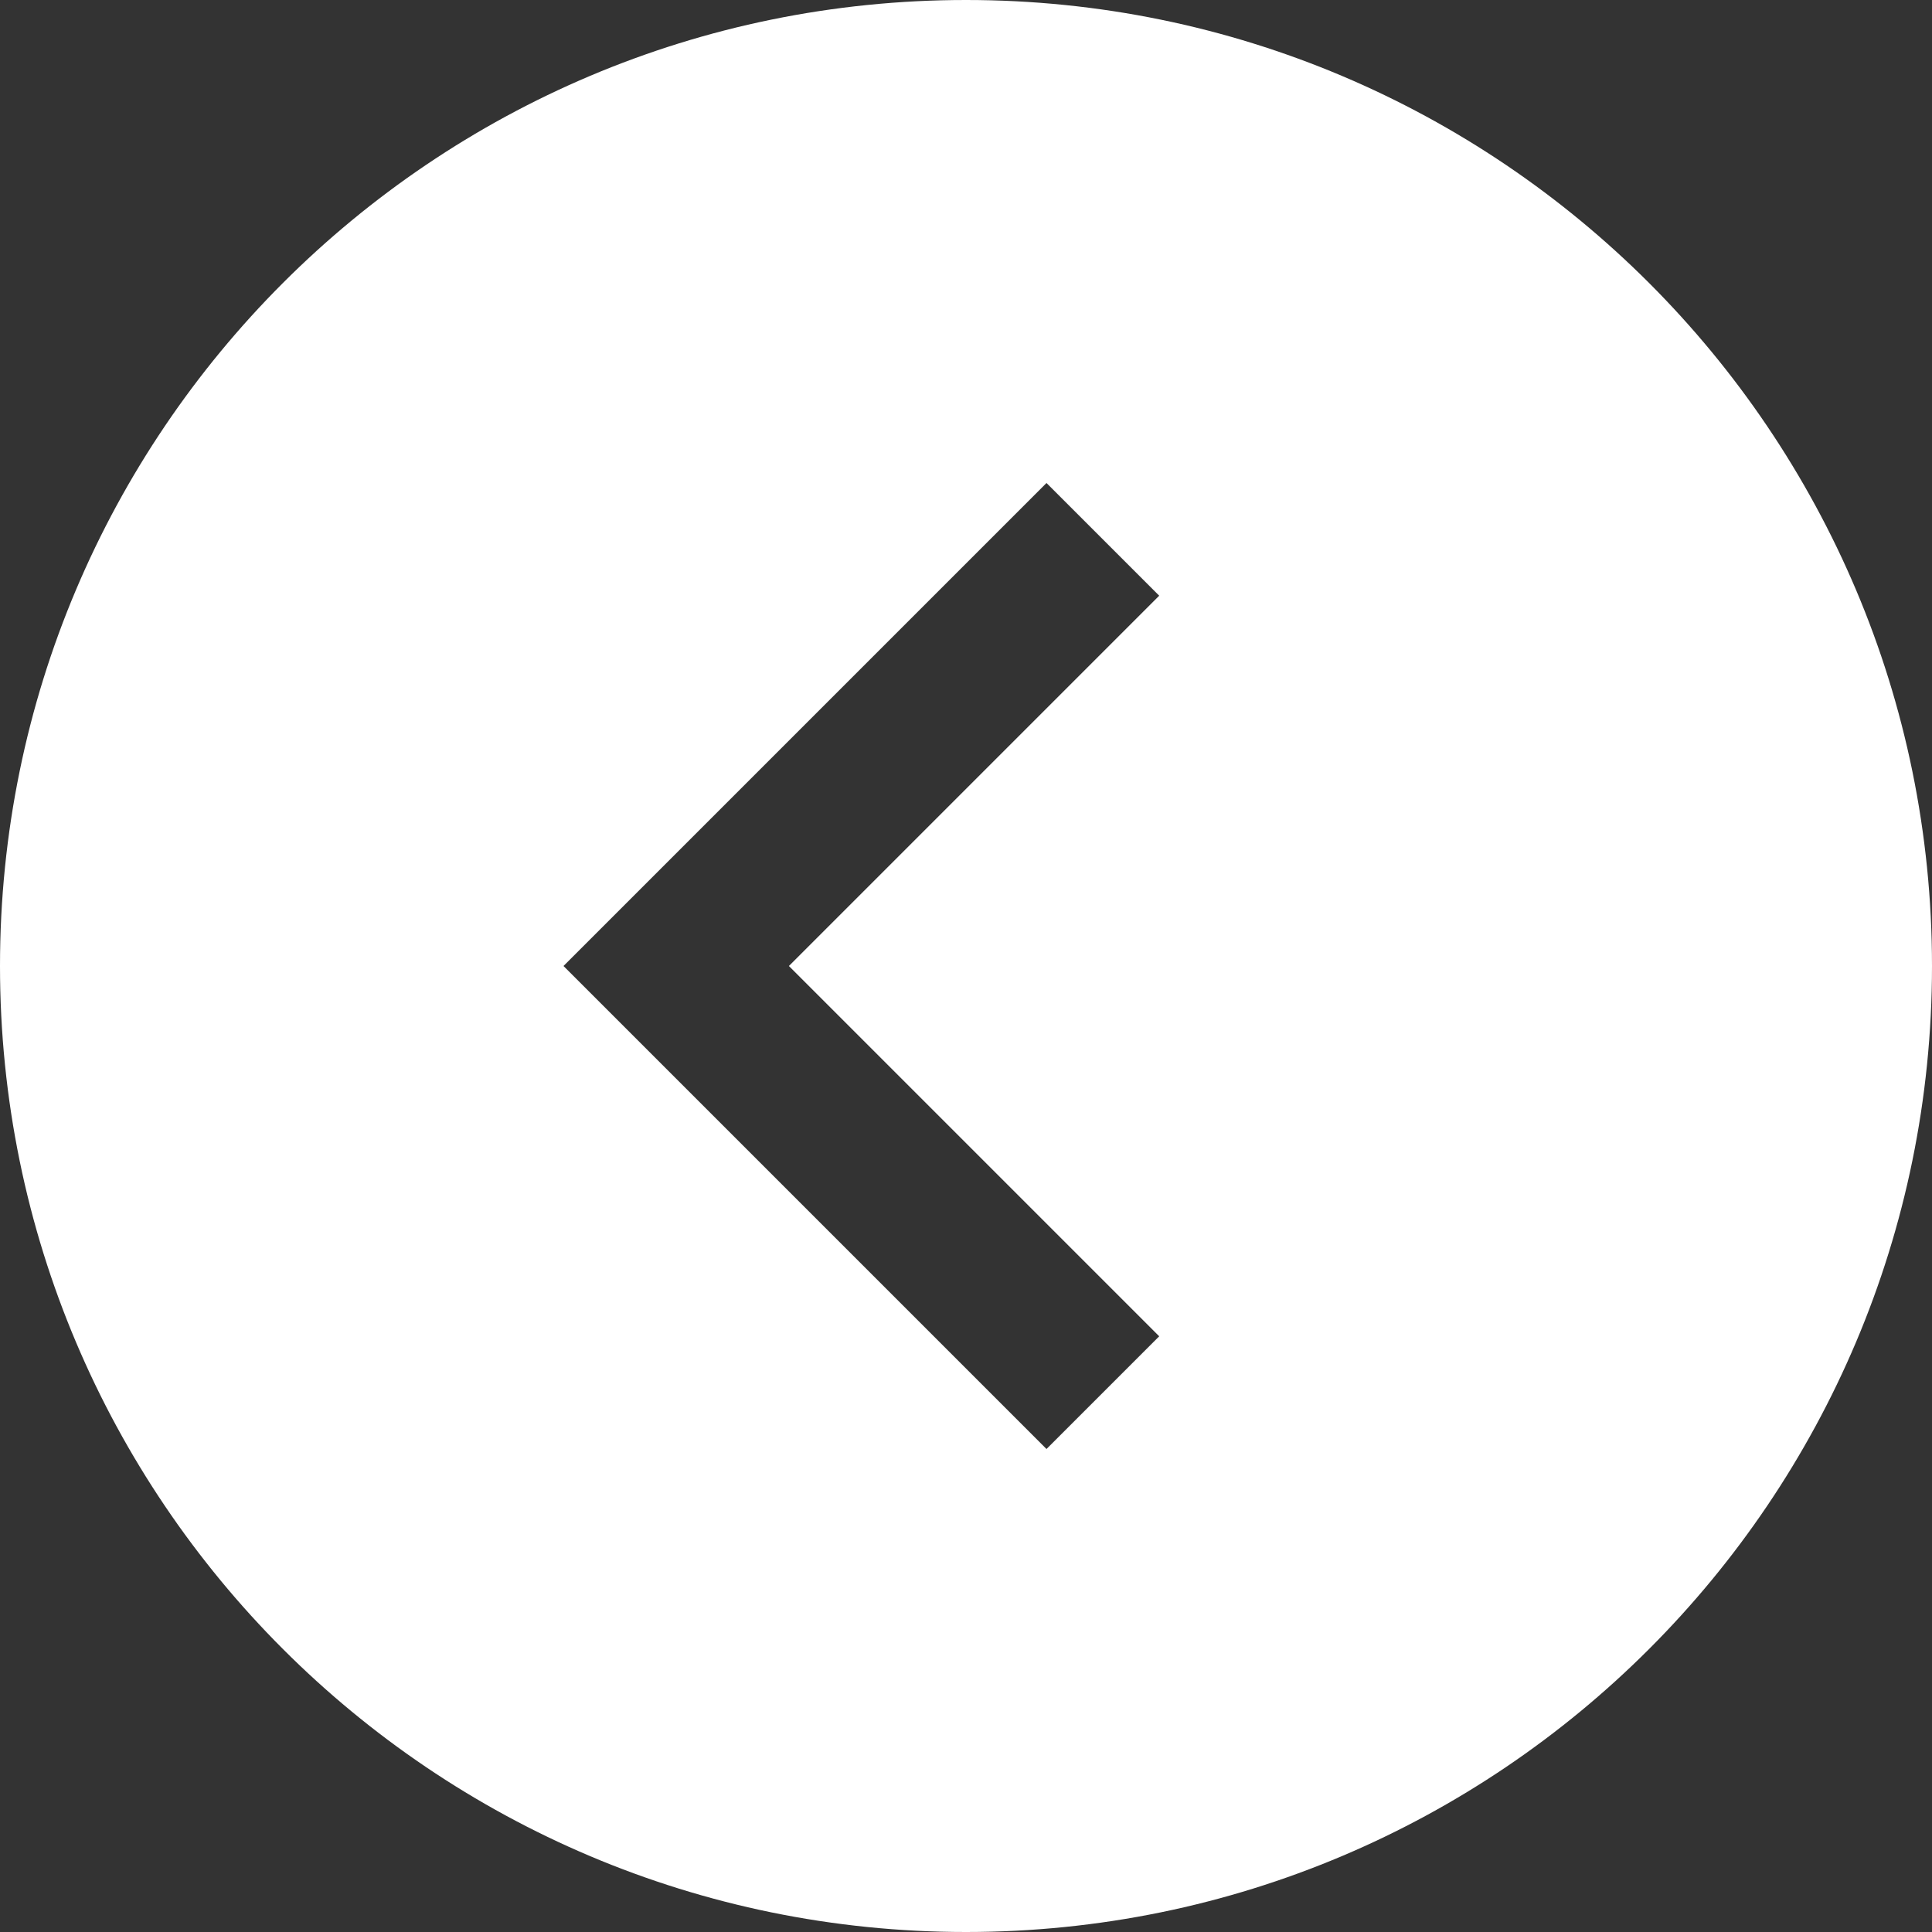 <?xml version="1.0" encoding="UTF-8"?>
<svg width="24px" height="24px" viewBox="0 0 24 24" version="1.1" xmlns="http://www.w3.org/2000/svg" xmlns:xlink="http://www.w3.org/1999/xlink">
    <rect x="0" y="0" width="24" height="24" fill="#333333" stroke="none"/>
    <!-- Generator: Sketch 49.3 (51167) - http://www.bohemiancoding.com/sketch -->
    <title>btn_chevron left</title>
    <desc>Created with Sketch.</desc>
    <defs></defs>
    <g id="Page-1" stroke="none" stroke-width="1" fill="none" fill-rule="evenodd">
        <g id="創順官網" transform="translate(-1153, -3852)" fill="#FFFFFF">
            <g id="加入我們" transform="translate(220, 3802)">
                <path d="M945,74 C938.373,74 933,68.627 933,62 C933,55.373 938.373,50 945,50 C951.627,50 957,55.373 957,62 C957,68.627 951.627,74 945,74 Z M947.4,66.6 L942.8,62 L947.4,57.4 L946,56 L940,62 L946,68 L947.4,66.6 Z" id="btn_chevron-left"></path>
            </g>
        </g>
    </g>
</svg>